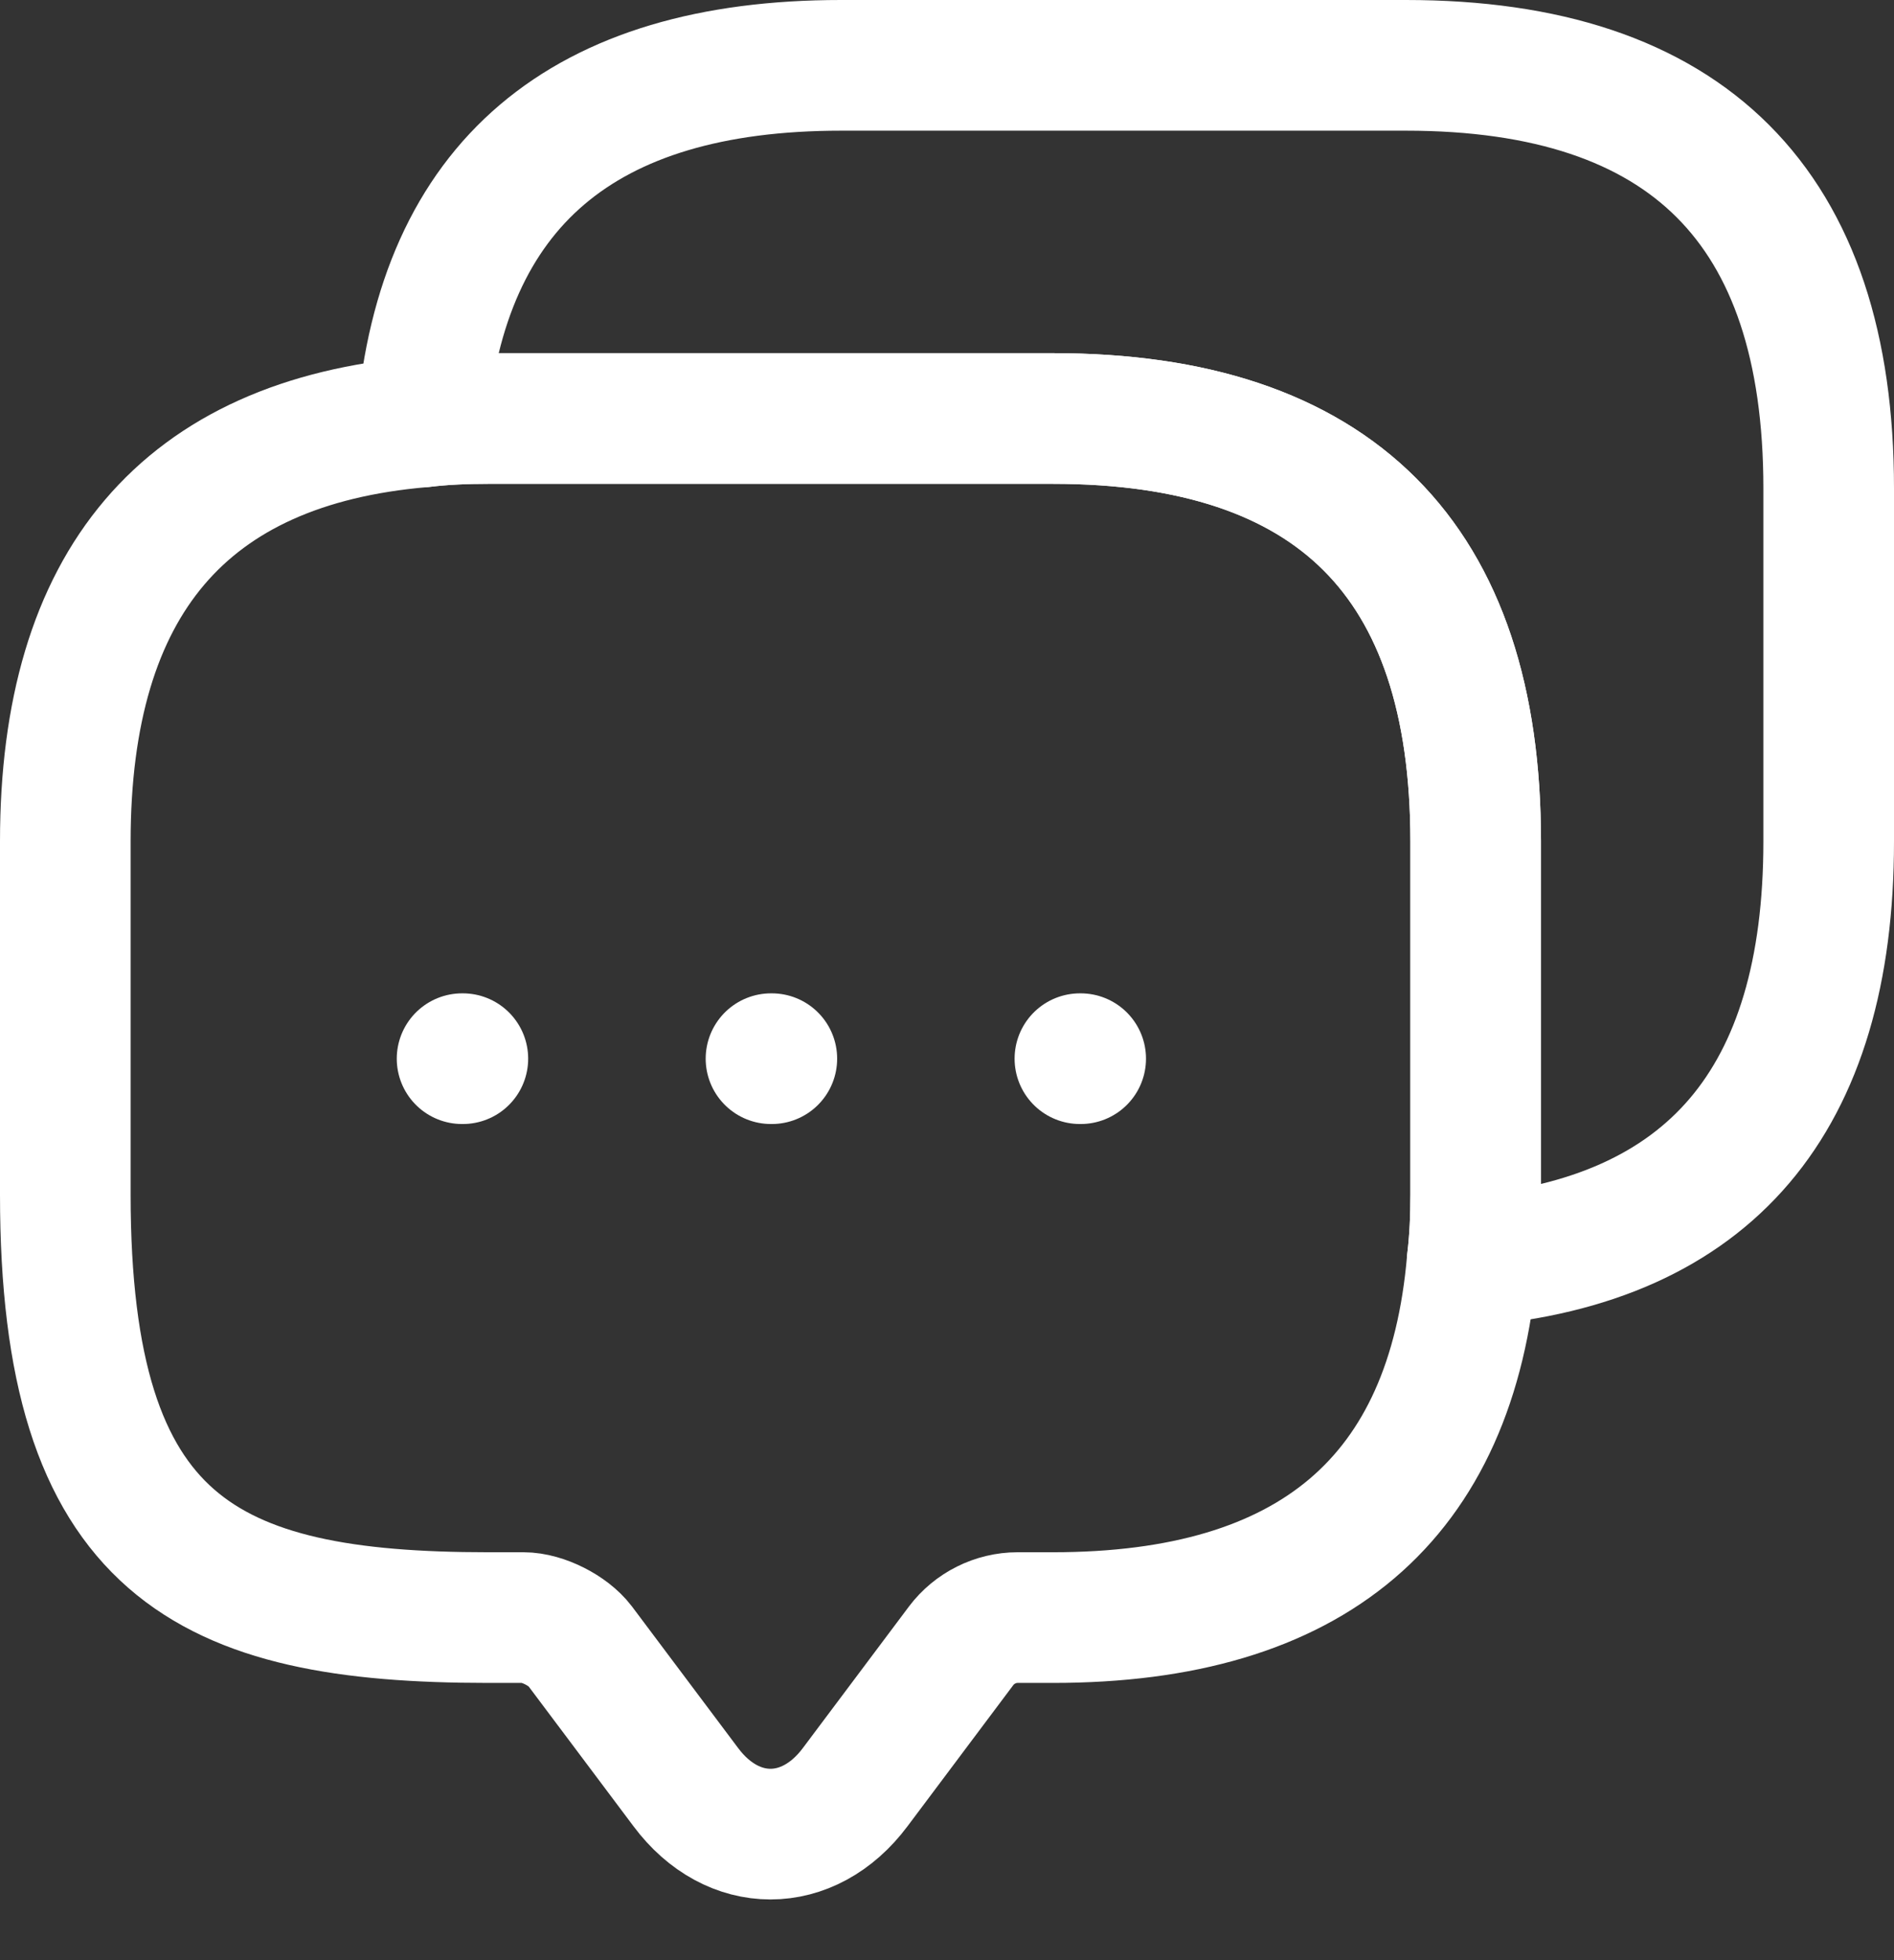 <svg width="29" height="30" viewBox="0 0 29 30" fill="none" xmlns="http://www.w3.org/2000/svg">
<rect x="0" y="0" width="29" height="30" fill="#333333" stroke="none"/>
<path d="M22.595 12.878V18.284C22.595 18.635 22.581 18.973 22.541 19.297C22.23 22.946 20.081 24.757 16.122 24.757H15.581C15.243 24.757 14.919 24.919 14.716 25.189L13.095 27.351C12.378 28.311 11.216 28.311 10.5 27.351L8.878 25.189C8.703 24.959 8.311 24.757 8.014 24.757H7.473C3.162 24.757 1 23.689 1 18.284V12.878C1 8.919 2.824 6.77 6.459 6.459C6.784 6.419 7.122 6.405 7.473 6.405H16.122C20.433 6.405 22.595 8.567 22.595 12.878Z" stroke="white" stroke-width="2" stroke-miterlimit="10" stroke-linecap="round" stroke-linejoin="round"/>
<path d="M28 7.473V12.878C28 16.851 26.176 18.986 22.541 19.297C22.581 18.973 22.595 18.635 22.595 18.284V12.878C22.595 8.568 20.432 6.405 16.122 6.405H7.473C7.122 6.405 6.784 6.419 6.459 6.459C6.77 2.824 8.919 1 12.878 1H21.527C25.838 1 28 3.162 28 7.473Z" stroke="white" stroke-width="2" stroke-miterlimit="10" stroke-linecap="round" stroke-linejoin="round"/>
<path d="M16.535 16.203H16.547" stroke="white" stroke-width="2" stroke-linecap="round" stroke-linejoin="round"/>
<path d="M11.805 16.203H11.818" stroke="white" stroke-width="2" stroke-linecap="round" stroke-linejoin="round"/>
<path d="M7.075 16.203H7.087" stroke="white" stroke-width="2" stroke-linecap="round" stroke-linejoin="round"/>
</svg>
